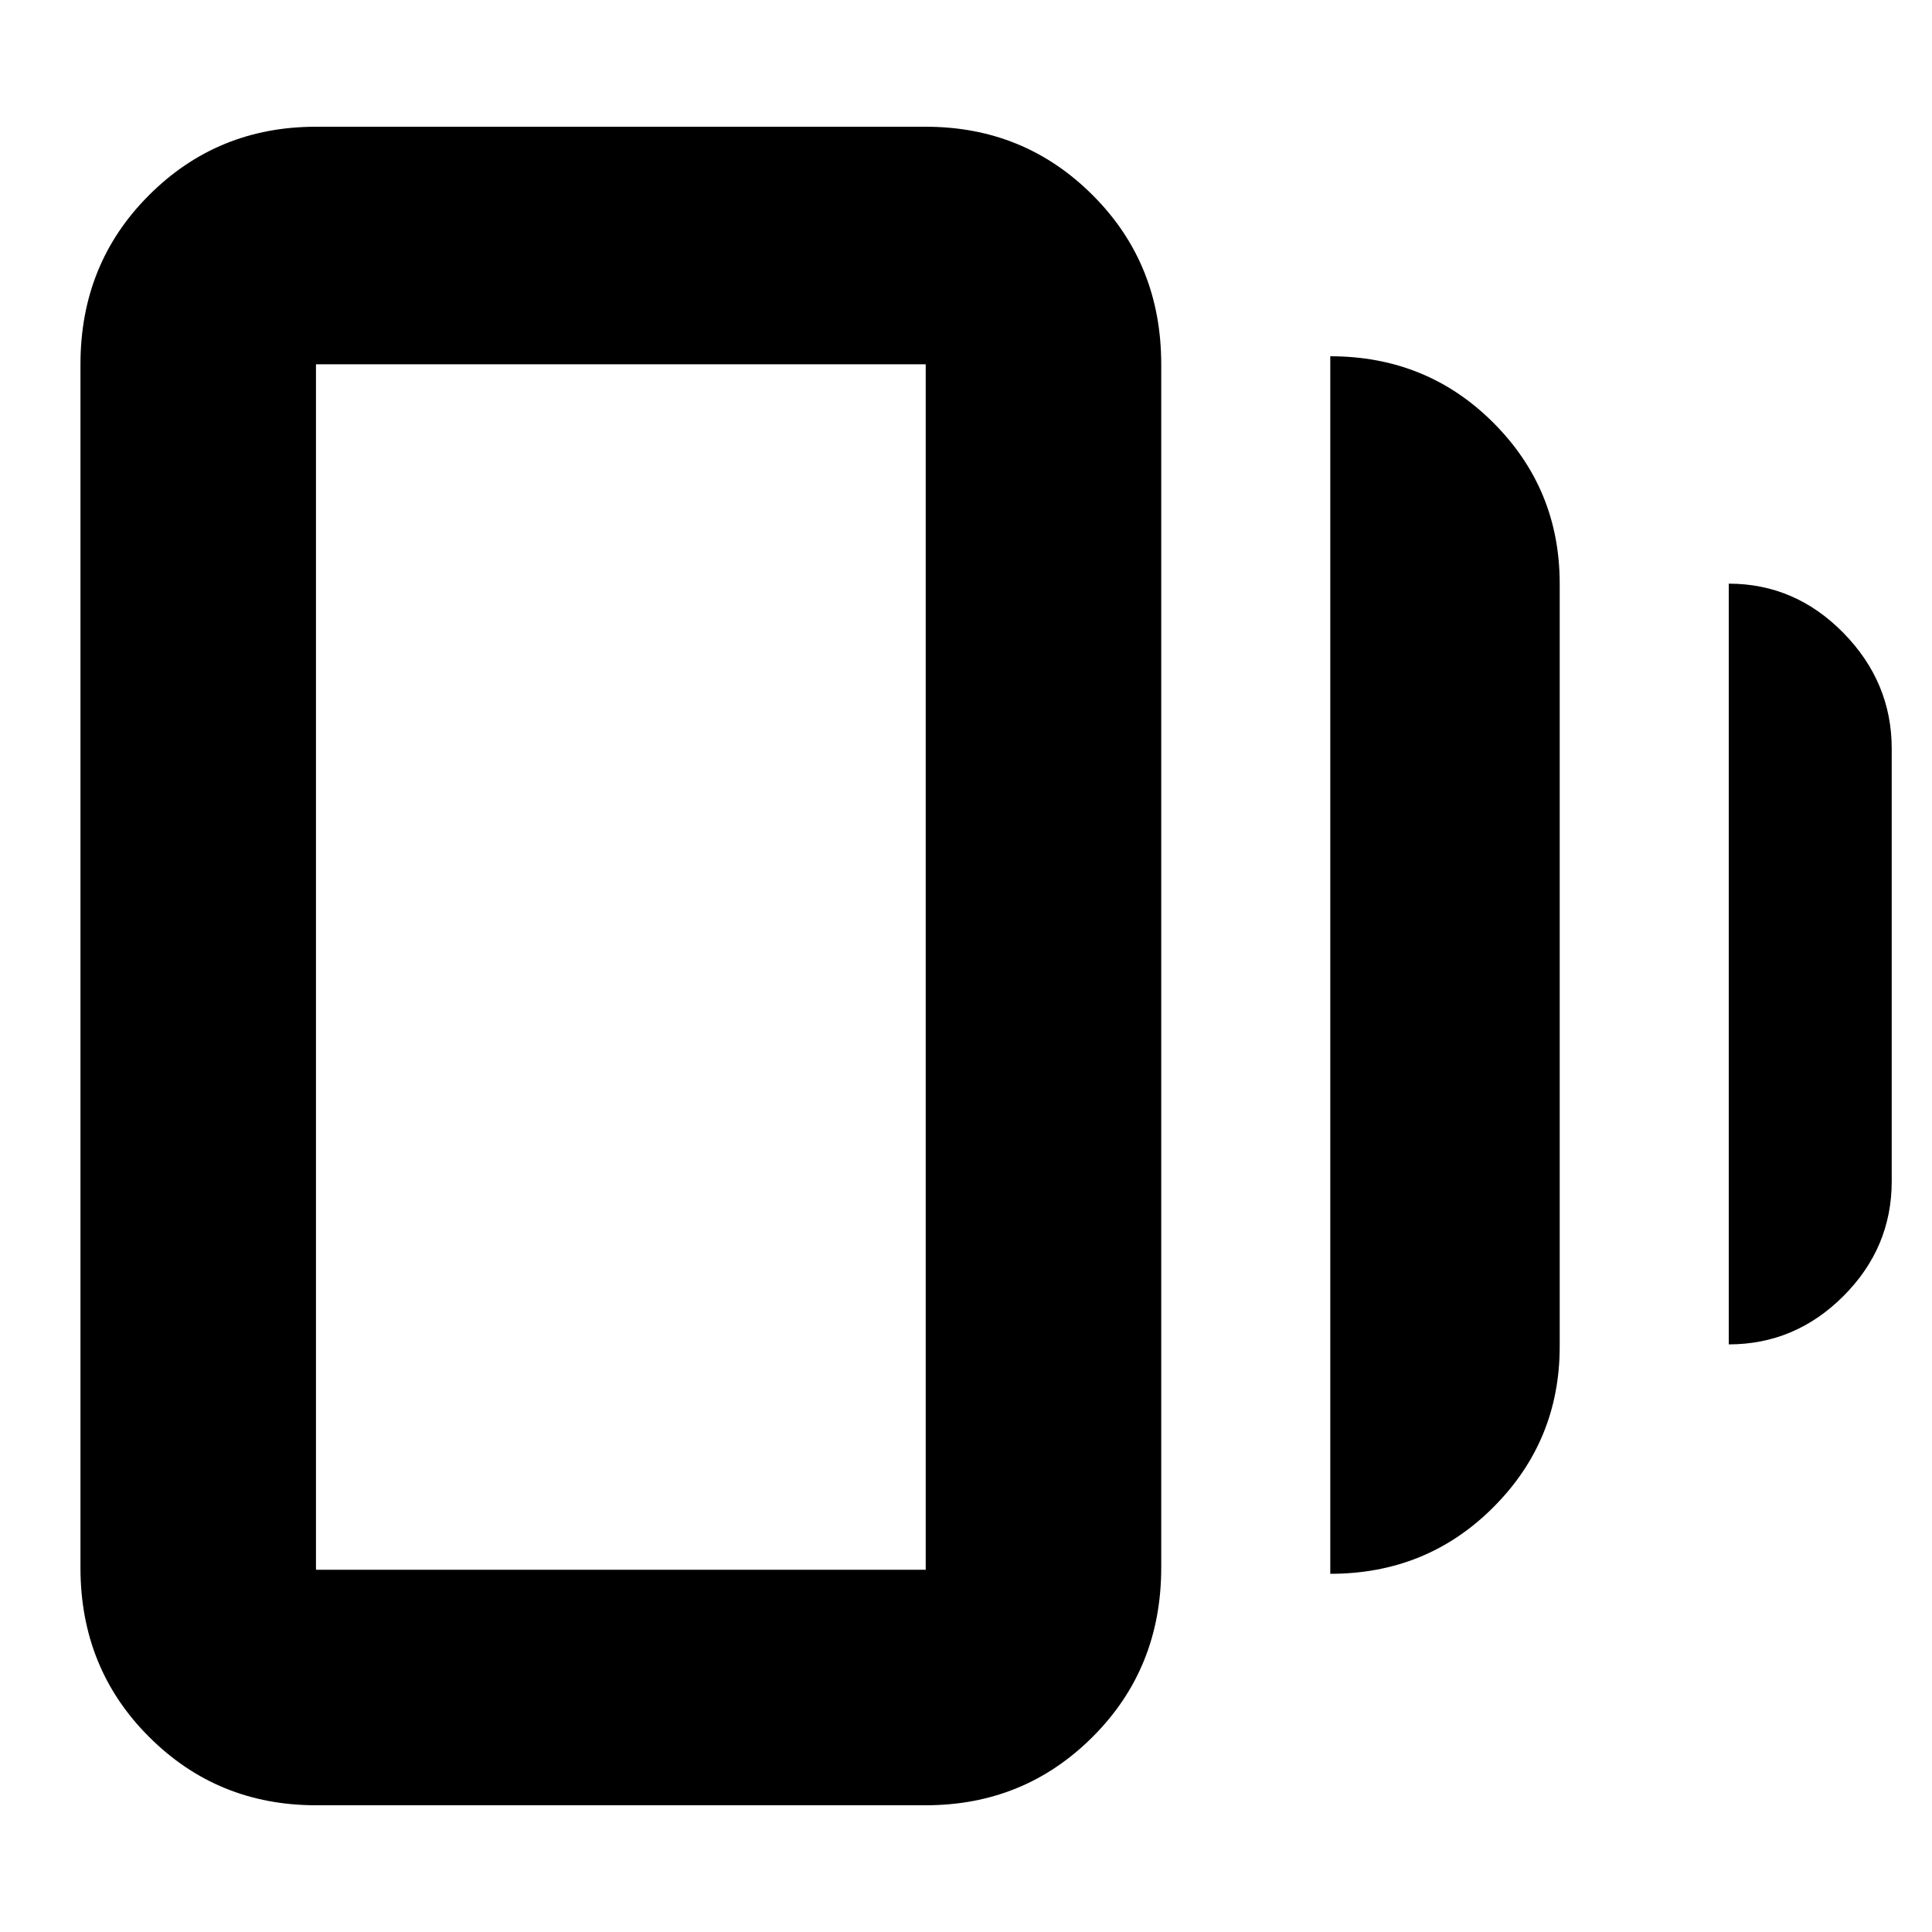 <svg xmlns="http://www.w3.org/2000/svg" height="20" width="20"><path d="M13.771 16.292V3.688q1 0 1.687.687.688.687.688 1.667v7.896q0 .979-.688 1.666-.687.688-1.687.688Zm-10.5 2.396q-1.021 0-1.729-.709-.709-.708-.709-1.75V3.771q0-1.042.709-1.75.708-.709 1.729-.709h6.312q1.021 0 1.729.709.709.708.709 1.75v12.458q0 1.042-.709 1.75-.708.709-1.729.709Zm14.625-4.771V6.042q.687 0 1.187.51t.5 1.198v4.479q0 .688-.5 1.188t-1.187.5ZM3.271 16.25h6.312V3.771H3.271V16.25Zm0-12.5v12.5-12.5Z"/></svg>